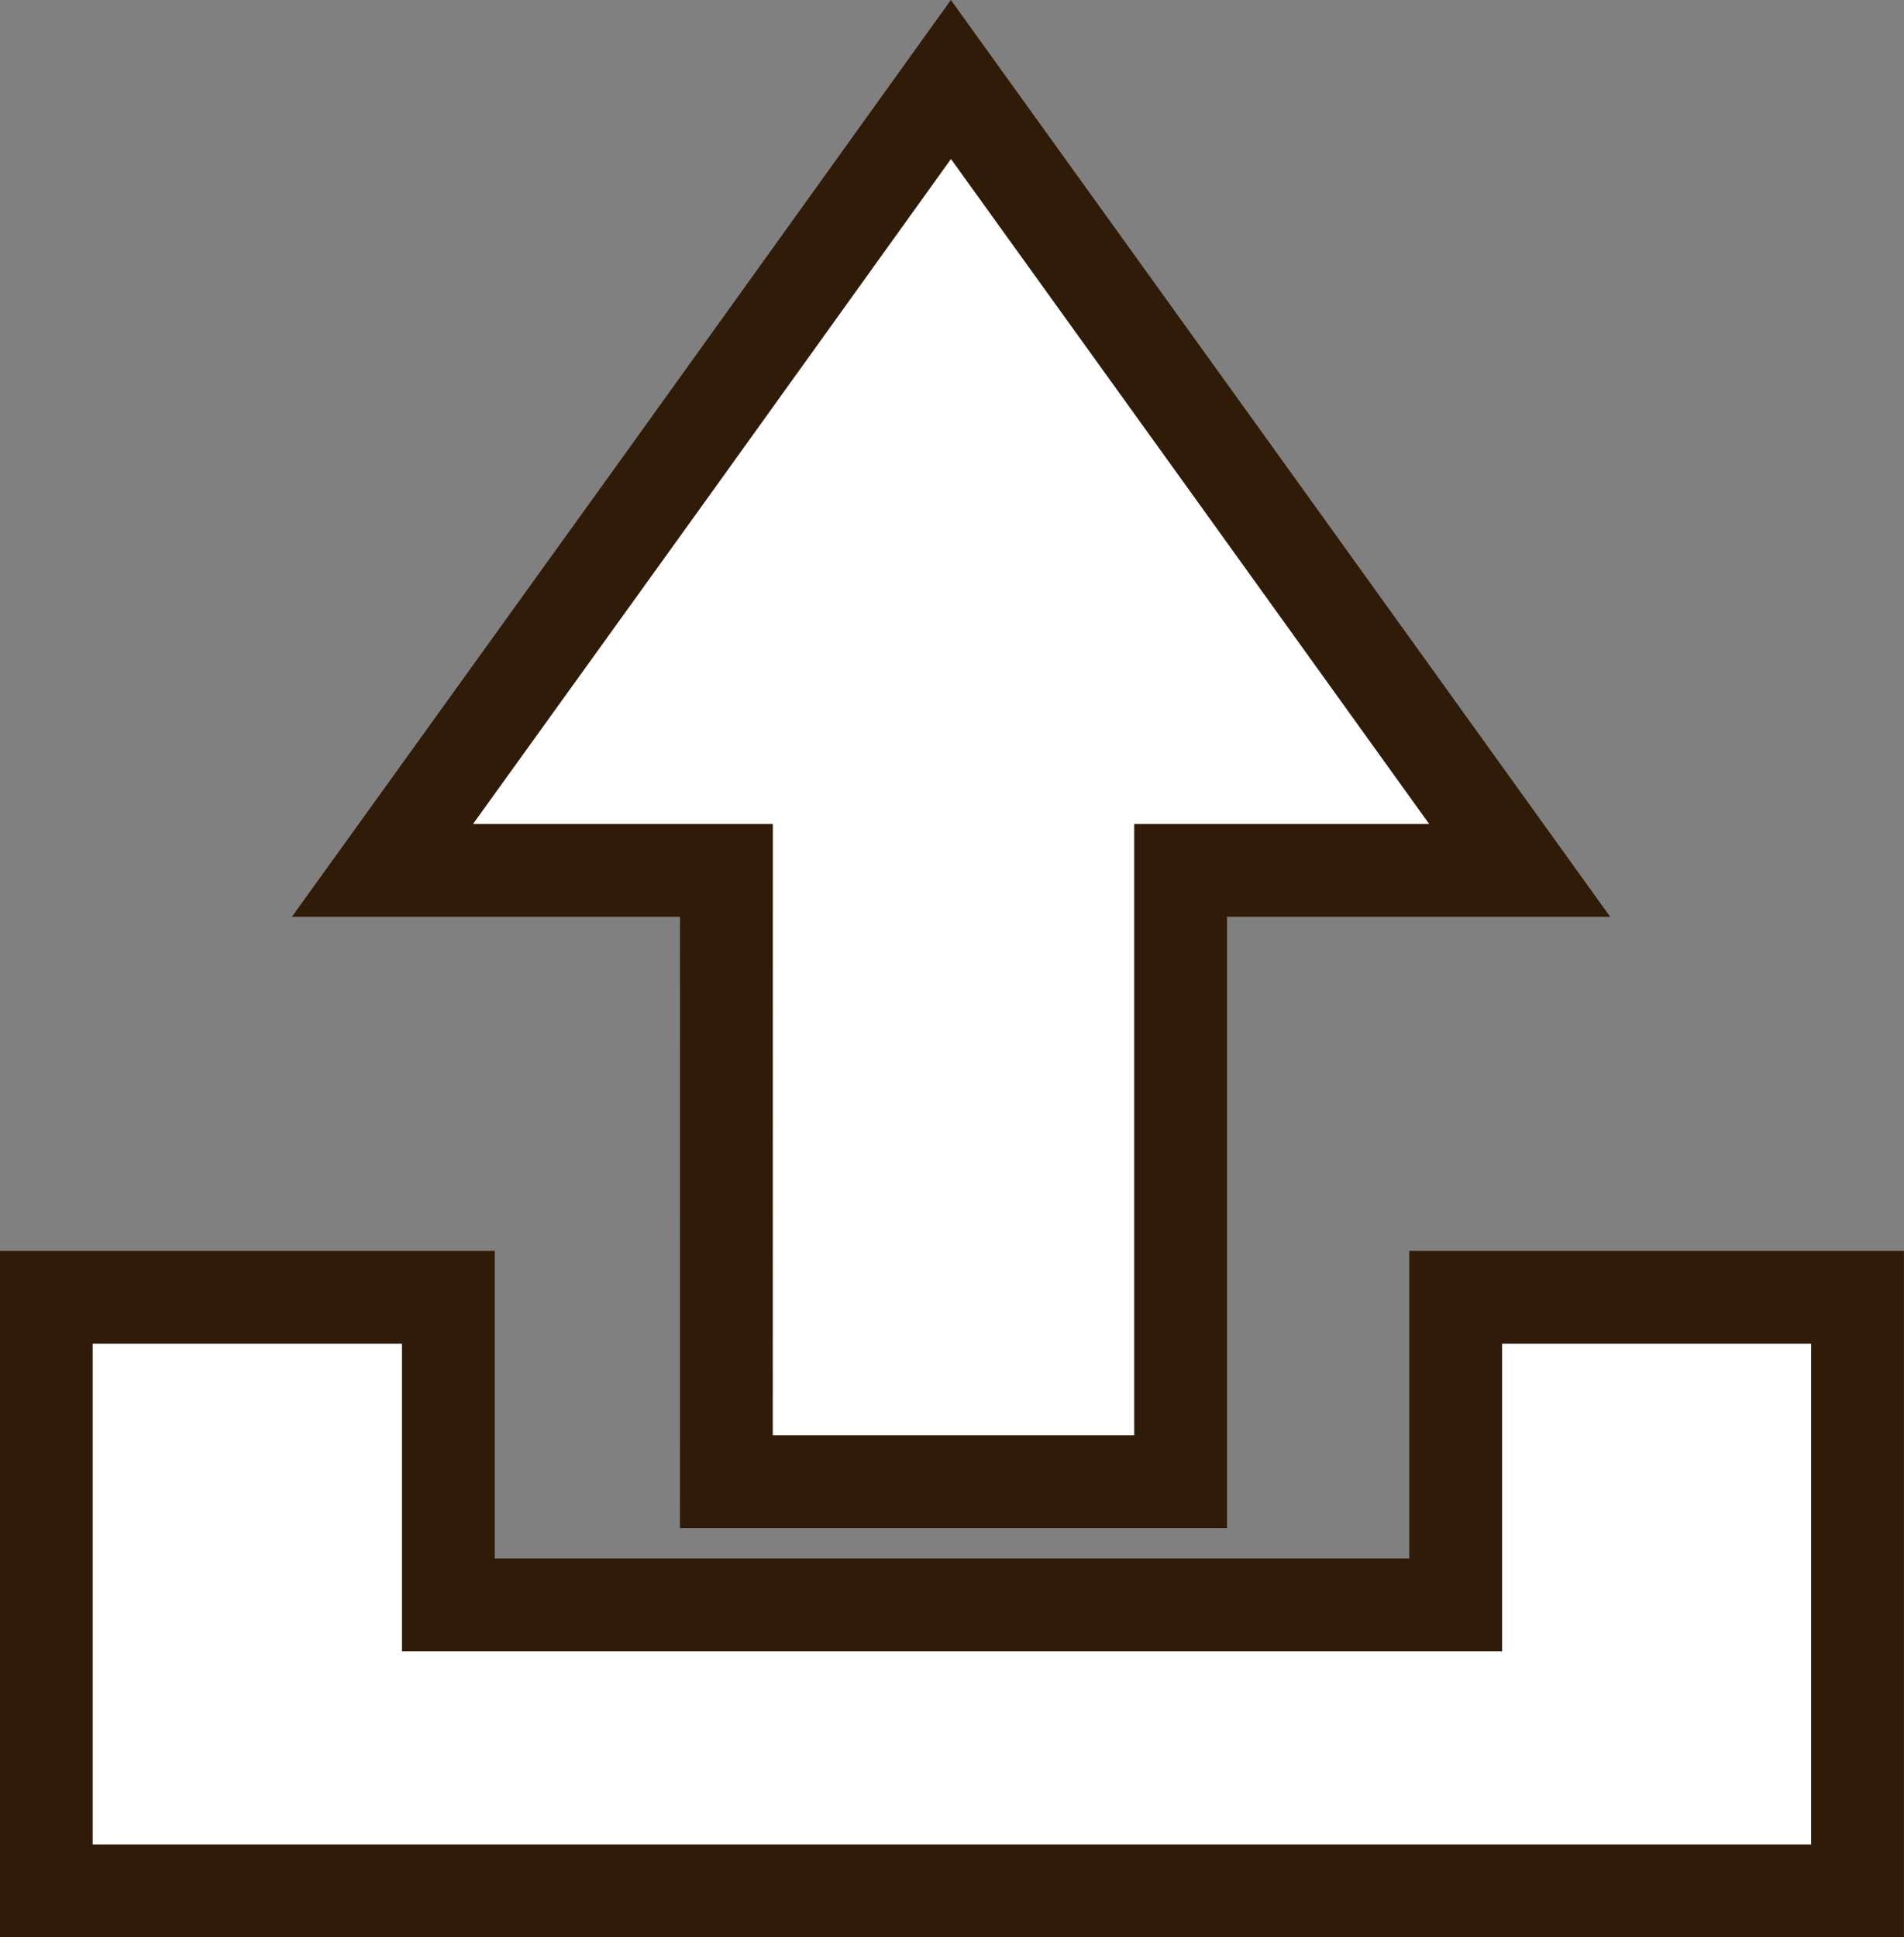 <svg id="圖層_1" data-name="圖層 1" xmlns="http://www.w3.org/2000/svg" viewBox="0 0 307.79 313.12"><rect x="0" y="0" width="307.79" height="313.12" fill="#808080" stroke="none"/><defs><style>.cls-1{fill:#fff;stroke:#301a08;stroke-miterlimit:10;stroke-width:15px;}</style></defs><title>uploadsvg</title><path id="Path_156" data-name="Path 156" class="cls-1" d="M672.19,788.9h73.43V690.1h54.81l-45.94-63.91-46-63.92L662.6,626.19l-46,63.91H672.2Z" transform="translate(-554.77 -549.42)"/><path id="Path_157" data-name="Path 157" class="cls-1" d="M790.09,759.11v49.72H627.25V759.11h-65v95.94H855.05V759.11Z" transform="translate(-554.77 -549.42)"/></svg>